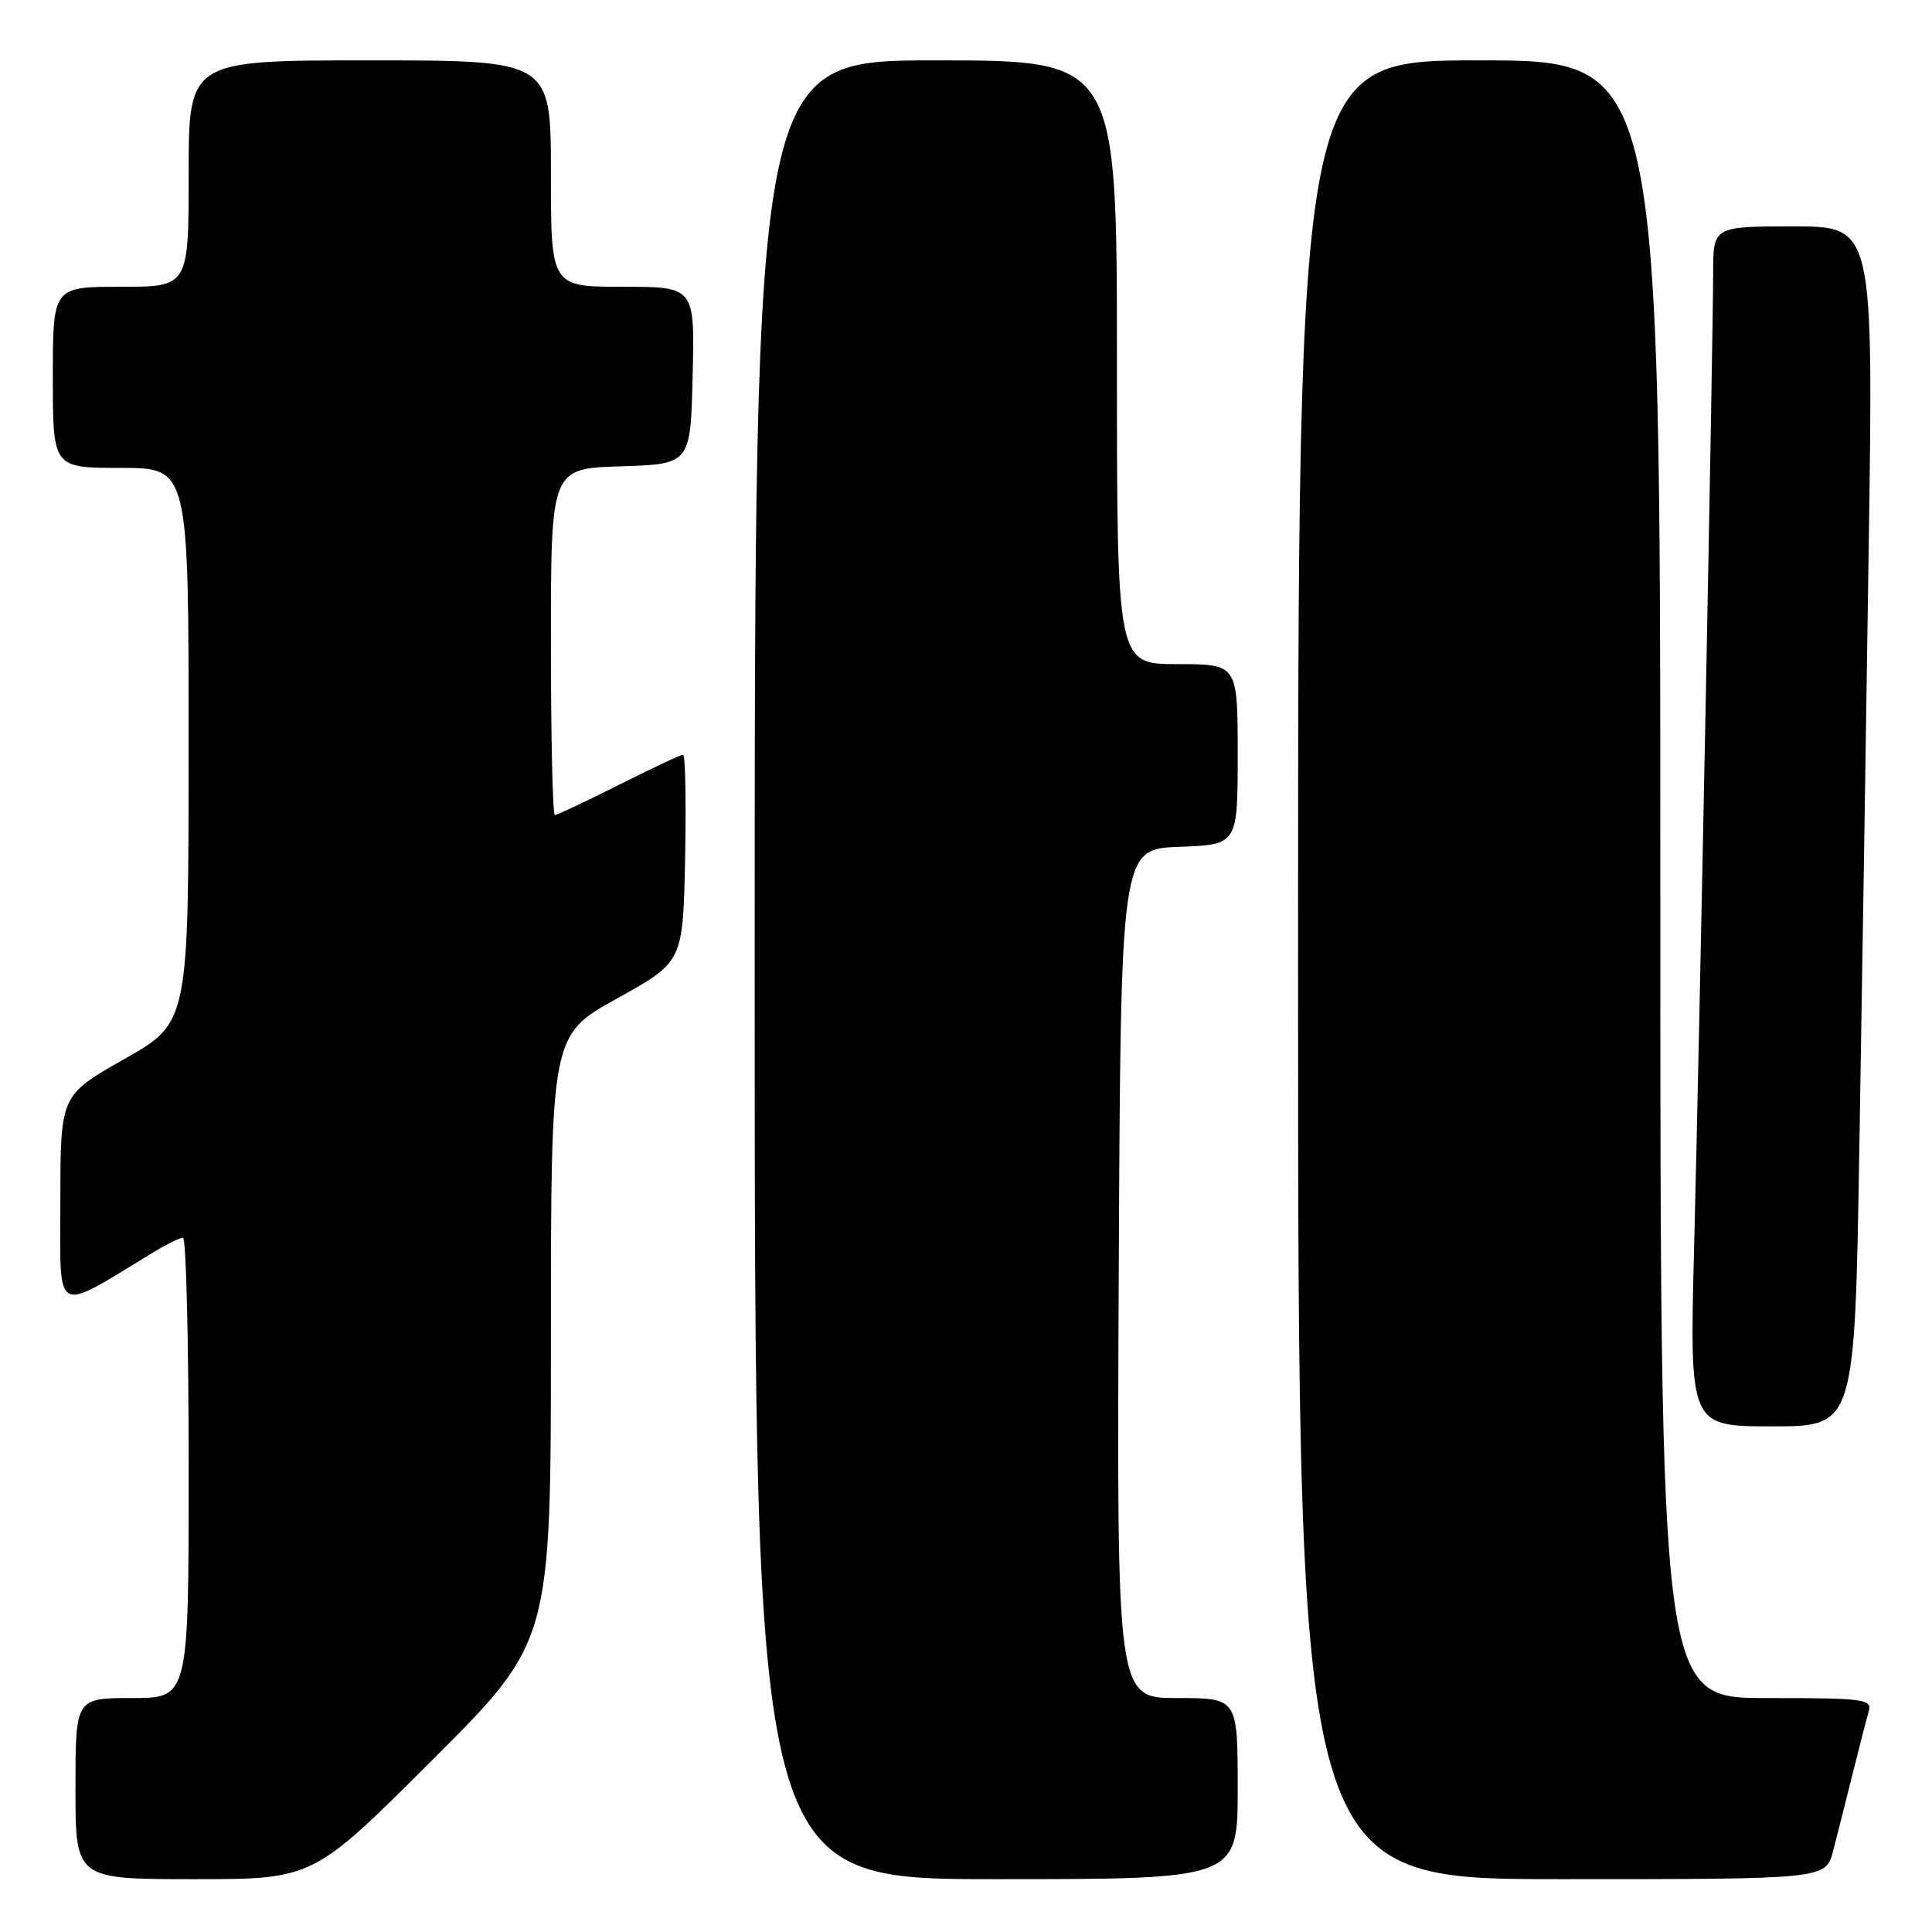 <?xml version="1.0" encoding="UTF-8" standalone="no"?>
<!DOCTYPE svg PUBLIC "-//W3C//DTD SVG 1.1//EN" "http://www.w3.org/Graphics/SVG/1.1/DTD/svg11.dtd" >
<svg xmlns="http://www.w3.org/2000/svg" xmlns:xlink="http://www.w3.org/1999/xlink" version="1.1" viewBox="0 0 256 256">
 <g >
 <path fill="currentColor"
d=" M 57.24 233.26 C 73.00 217.52 73.00 217.52 73.00 177.34 C 73.00 137.16 73.00 137.16 81.75 132.31 C 90.50 127.46 90.50 127.46 90.78 113.73 C 90.93 106.18 90.81 100.00 90.51 100.00 C 90.20 100.00 86.38 101.80 82.00 104.00 C 77.62 106.20 73.81 108.00 73.52 108.00 C 73.23 108.00 73.00 97.67 73.00 85.04 C 73.00 62.08 73.00 62.08 82.25 61.79 C 91.50 61.50 91.50 61.50 91.78 49.75 C 92.06 38.00 92.06 38.00 82.53 38.00 C 73.00 38.00 73.00 38.00 73.00 23.00 C 73.00 8.00 73.00 8.00 49.00 8.00 C 25.00 8.00 25.00 8.00 25.00 23.00 C 25.00 38.00 25.00 38.00 16.00 38.00 C 7.00 38.00 7.00 38.00 7.00 50.00 C 7.00 62.00 7.00 62.00 16.00 62.00 C 25.00 62.00 25.00 62.00 24.99 98.75 C 24.99 135.50 24.99 135.50 16.49 140.32 C 8.00 145.13 8.00 145.13 8.00 159.16 C 8.00 174.66 6.90 174.07 20.50 165.83 C 22.15 164.83 23.84 164.01 24.25 164.00 C 24.66 164.00 25.00 177.72 25.00 194.50 C 25.00 225.00 25.00 225.00 17.50 225.00 C 10.00 225.00 10.00 225.00 10.00 237.00 C 10.00 249.00 10.00 249.00 25.74 249.00 C 41.48 249.00 41.48 249.00 57.24 233.26 Z  M 164.00 237.00 C 164.00 225.00 164.00 225.00 155.99 225.00 C 147.98 225.00 147.98 225.00 148.24 168.75 C 148.50 112.50 148.50 112.50 156.25 112.21 C 164.00 111.92 164.00 111.92 164.00 99.96 C 164.00 88.00 164.00 88.00 156.00 88.00 C 148.00 88.00 148.00 88.00 148.00 48.00 C 148.00 8.00 148.00 8.00 124.00 8.00 C 100.00 8.00 100.00 8.00 100.00 128.50 C 100.00 249.00 100.00 249.00 132.00 249.00 C 164.00 249.00 164.00 249.00 164.00 237.00 Z  M 242.90 245.25 C 243.44 243.19 244.60 238.57 245.49 235.00 C 246.38 231.43 247.34 227.71 247.62 226.75 C 248.09 225.14 246.99 225.00 234.07 225.00 C 220.00 225.00 220.00 225.00 220.00 116.50 C 220.00 8.00 220.00 8.00 196.00 8.00 C 172.00 8.00 172.00 8.00 172.00 128.50 C 172.00 249.00 172.00 249.00 206.96 249.00 C 241.92 249.00 241.92 249.00 242.90 245.25 Z  M 246.37 152.25 C 246.71 132.04 247.27 96.26 247.61 72.75 C 248.24 30.00 248.24 30.00 237.62 30.00 C 227.00 30.00 227.00 30.00 227.00 36.25 C 226.99 45.32 225.19 137.41 224.48 165.25 C 223.87 189.00 223.87 189.00 234.81 189.00 C 245.76 189.00 245.76 189.00 246.37 152.25 Z "/>
</g>
</svg>
